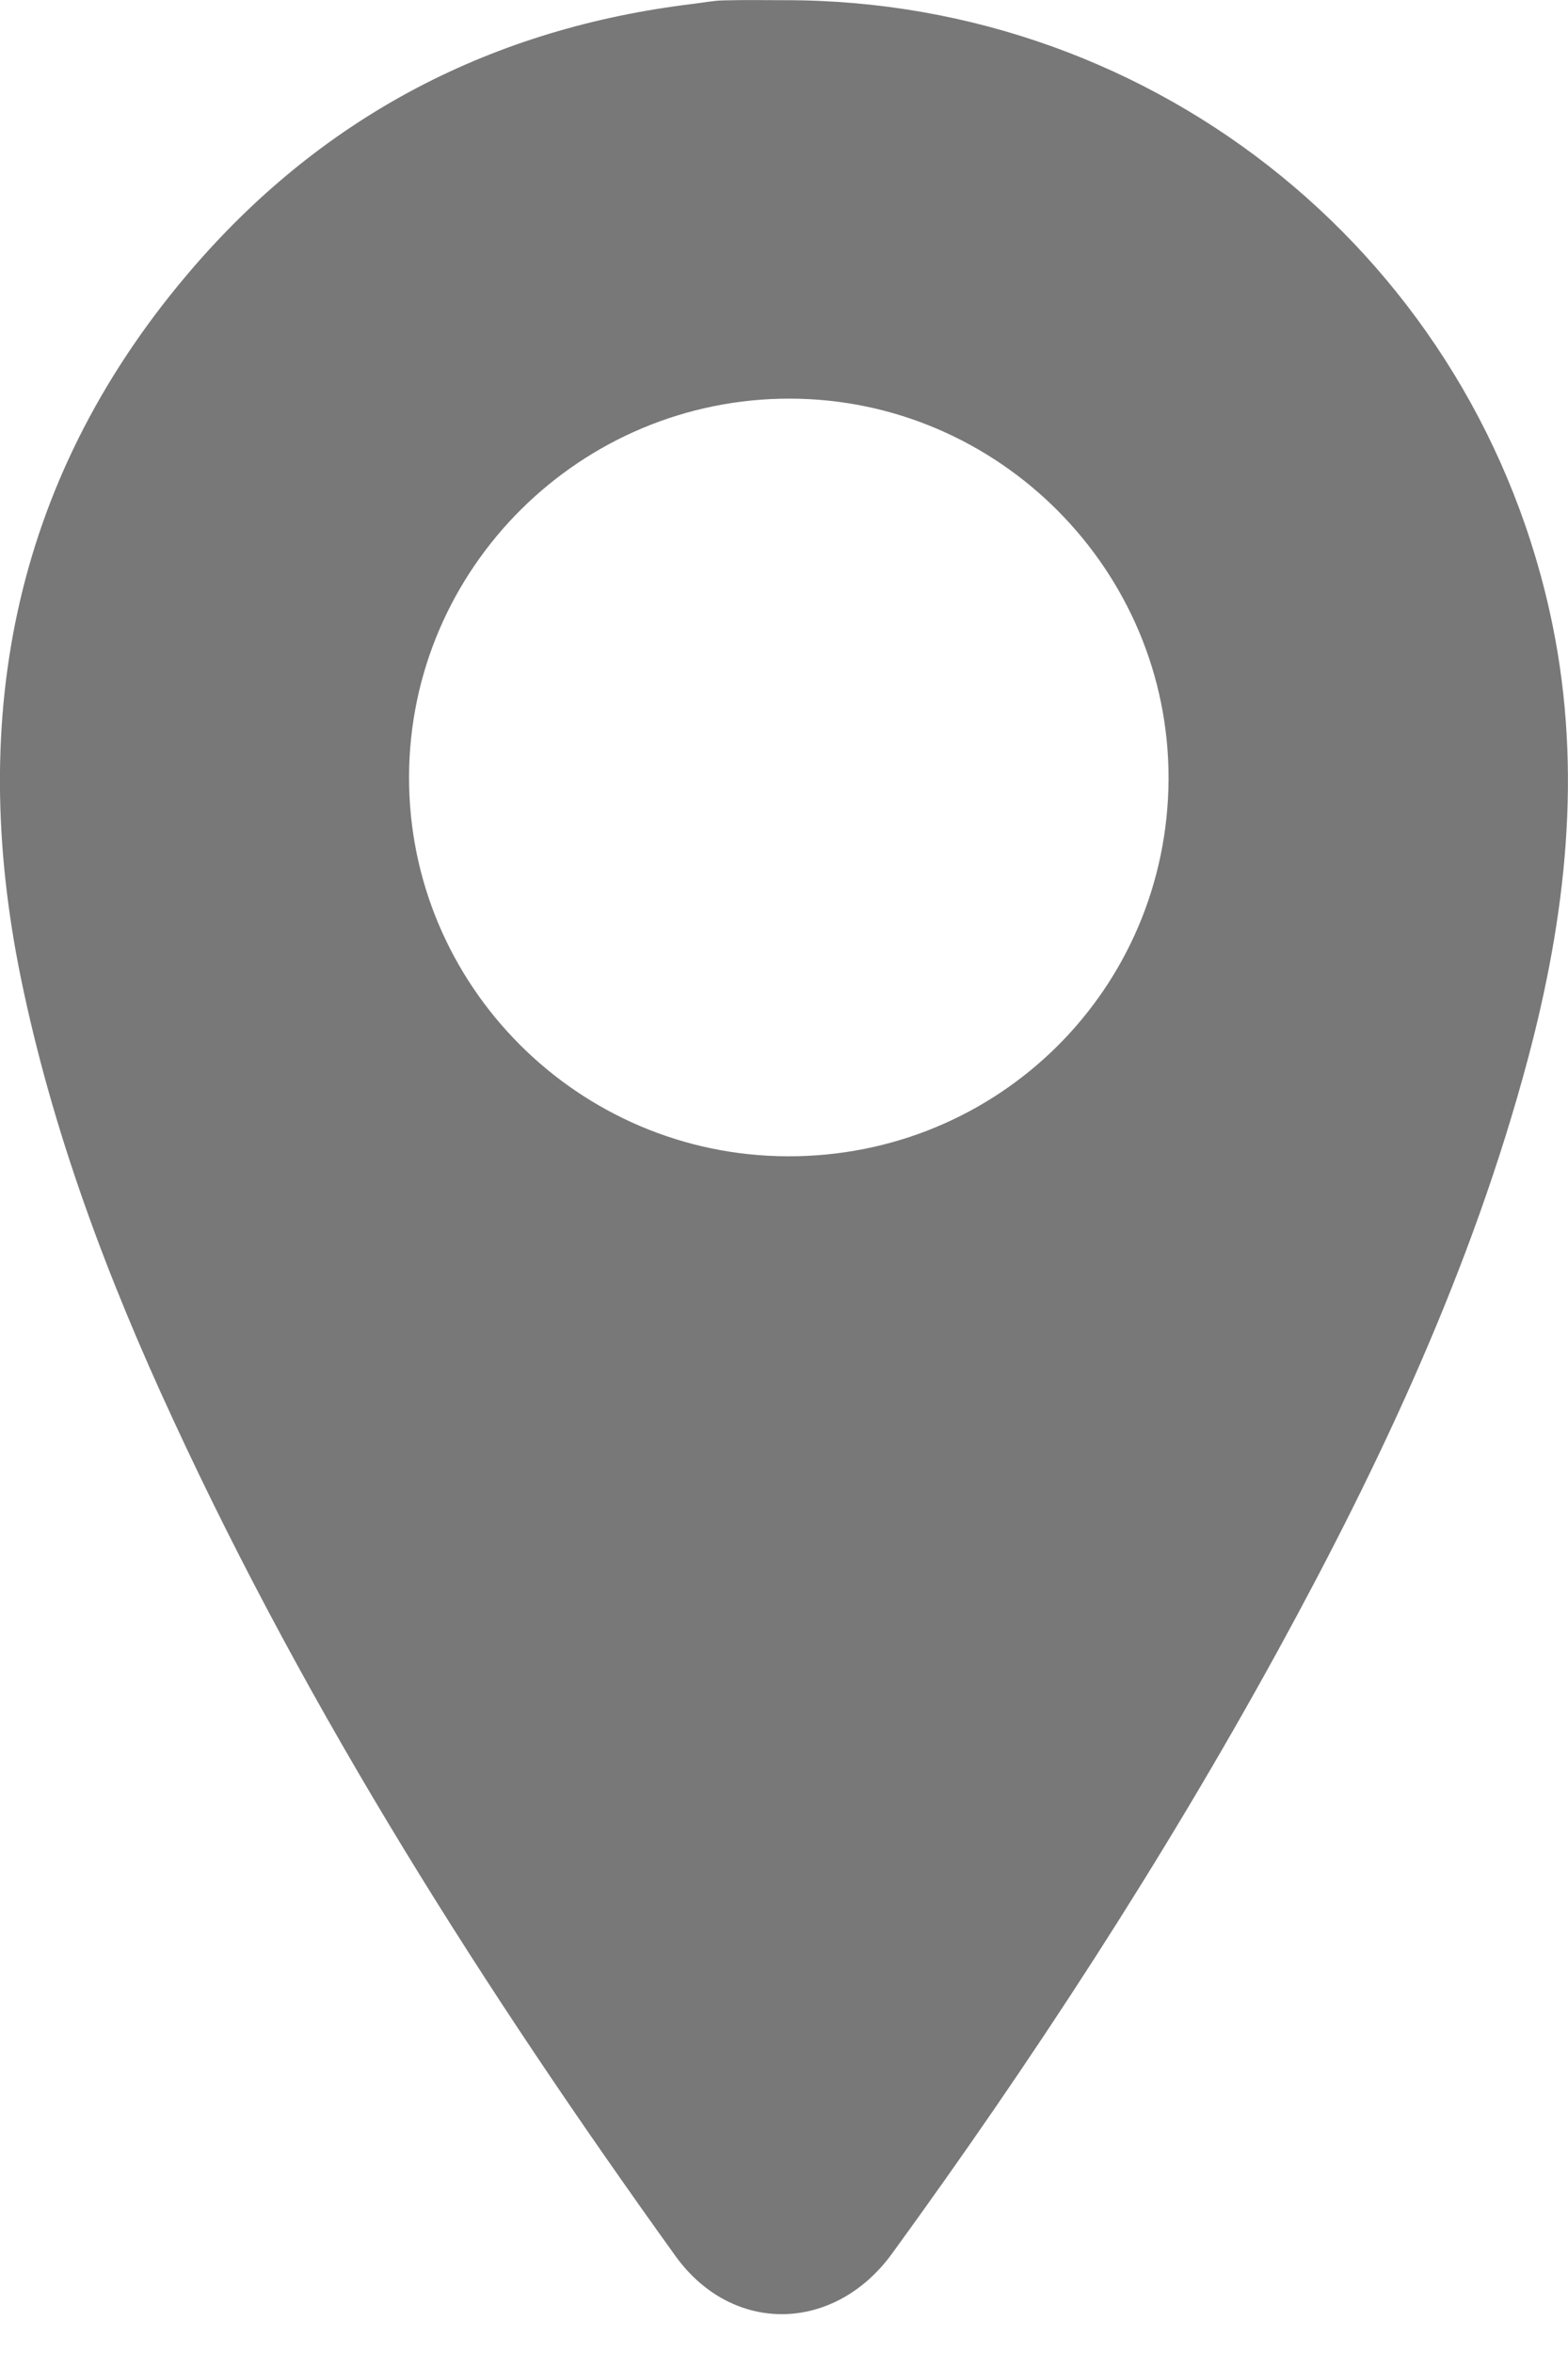 <svg width="8" height="12" viewBox="0 0 8 12" fill="none" xmlns="http://www.w3.org/2000/svg">
<g opacity="0.6" clip-path="url(#clip0_590_442)">
<path d="M4.006 0.001C5.912 5.83197e-05 7.541 1.329 7.921 3.187C8.074 3.936 7.989 4.673 7.795 5.402C7.511 6.465 7.048 7.453 6.522 8.414C5.935 9.484 5.27 10.505 4.552 11.492C4.258 11.897 3.737 11.909 3.446 11.505C2.474 10.153 1.582 8.752 0.882 7.237C0.547 6.515 0.268 5.773 0.107 4.99C-0.17 3.64 0.077 2.412 0.992 1.357C1.662 0.585 2.517 0.143 3.534 0.02C3.586 0.014 3.638 0.003 3.691 0.002C3.796 -0.001 3.901 0.001 4.006 0.001ZM4.019 5.897C5.093 5.9 5.957 5.045 5.962 3.974C5.966 2.91 5.096 2.035 4.031 2.033C2.964 2.031 2.091 2.895 2.087 3.959C2.083 5.025 2.951 5.894 4.019 5.897Z" fill="#1E1E1F"/>
</g>
<defs>
<clipPath id="clip0_590_442">
<rect width="8" height="11.802" fill="white"/>
</clipPath>
</defs>
</svg>

